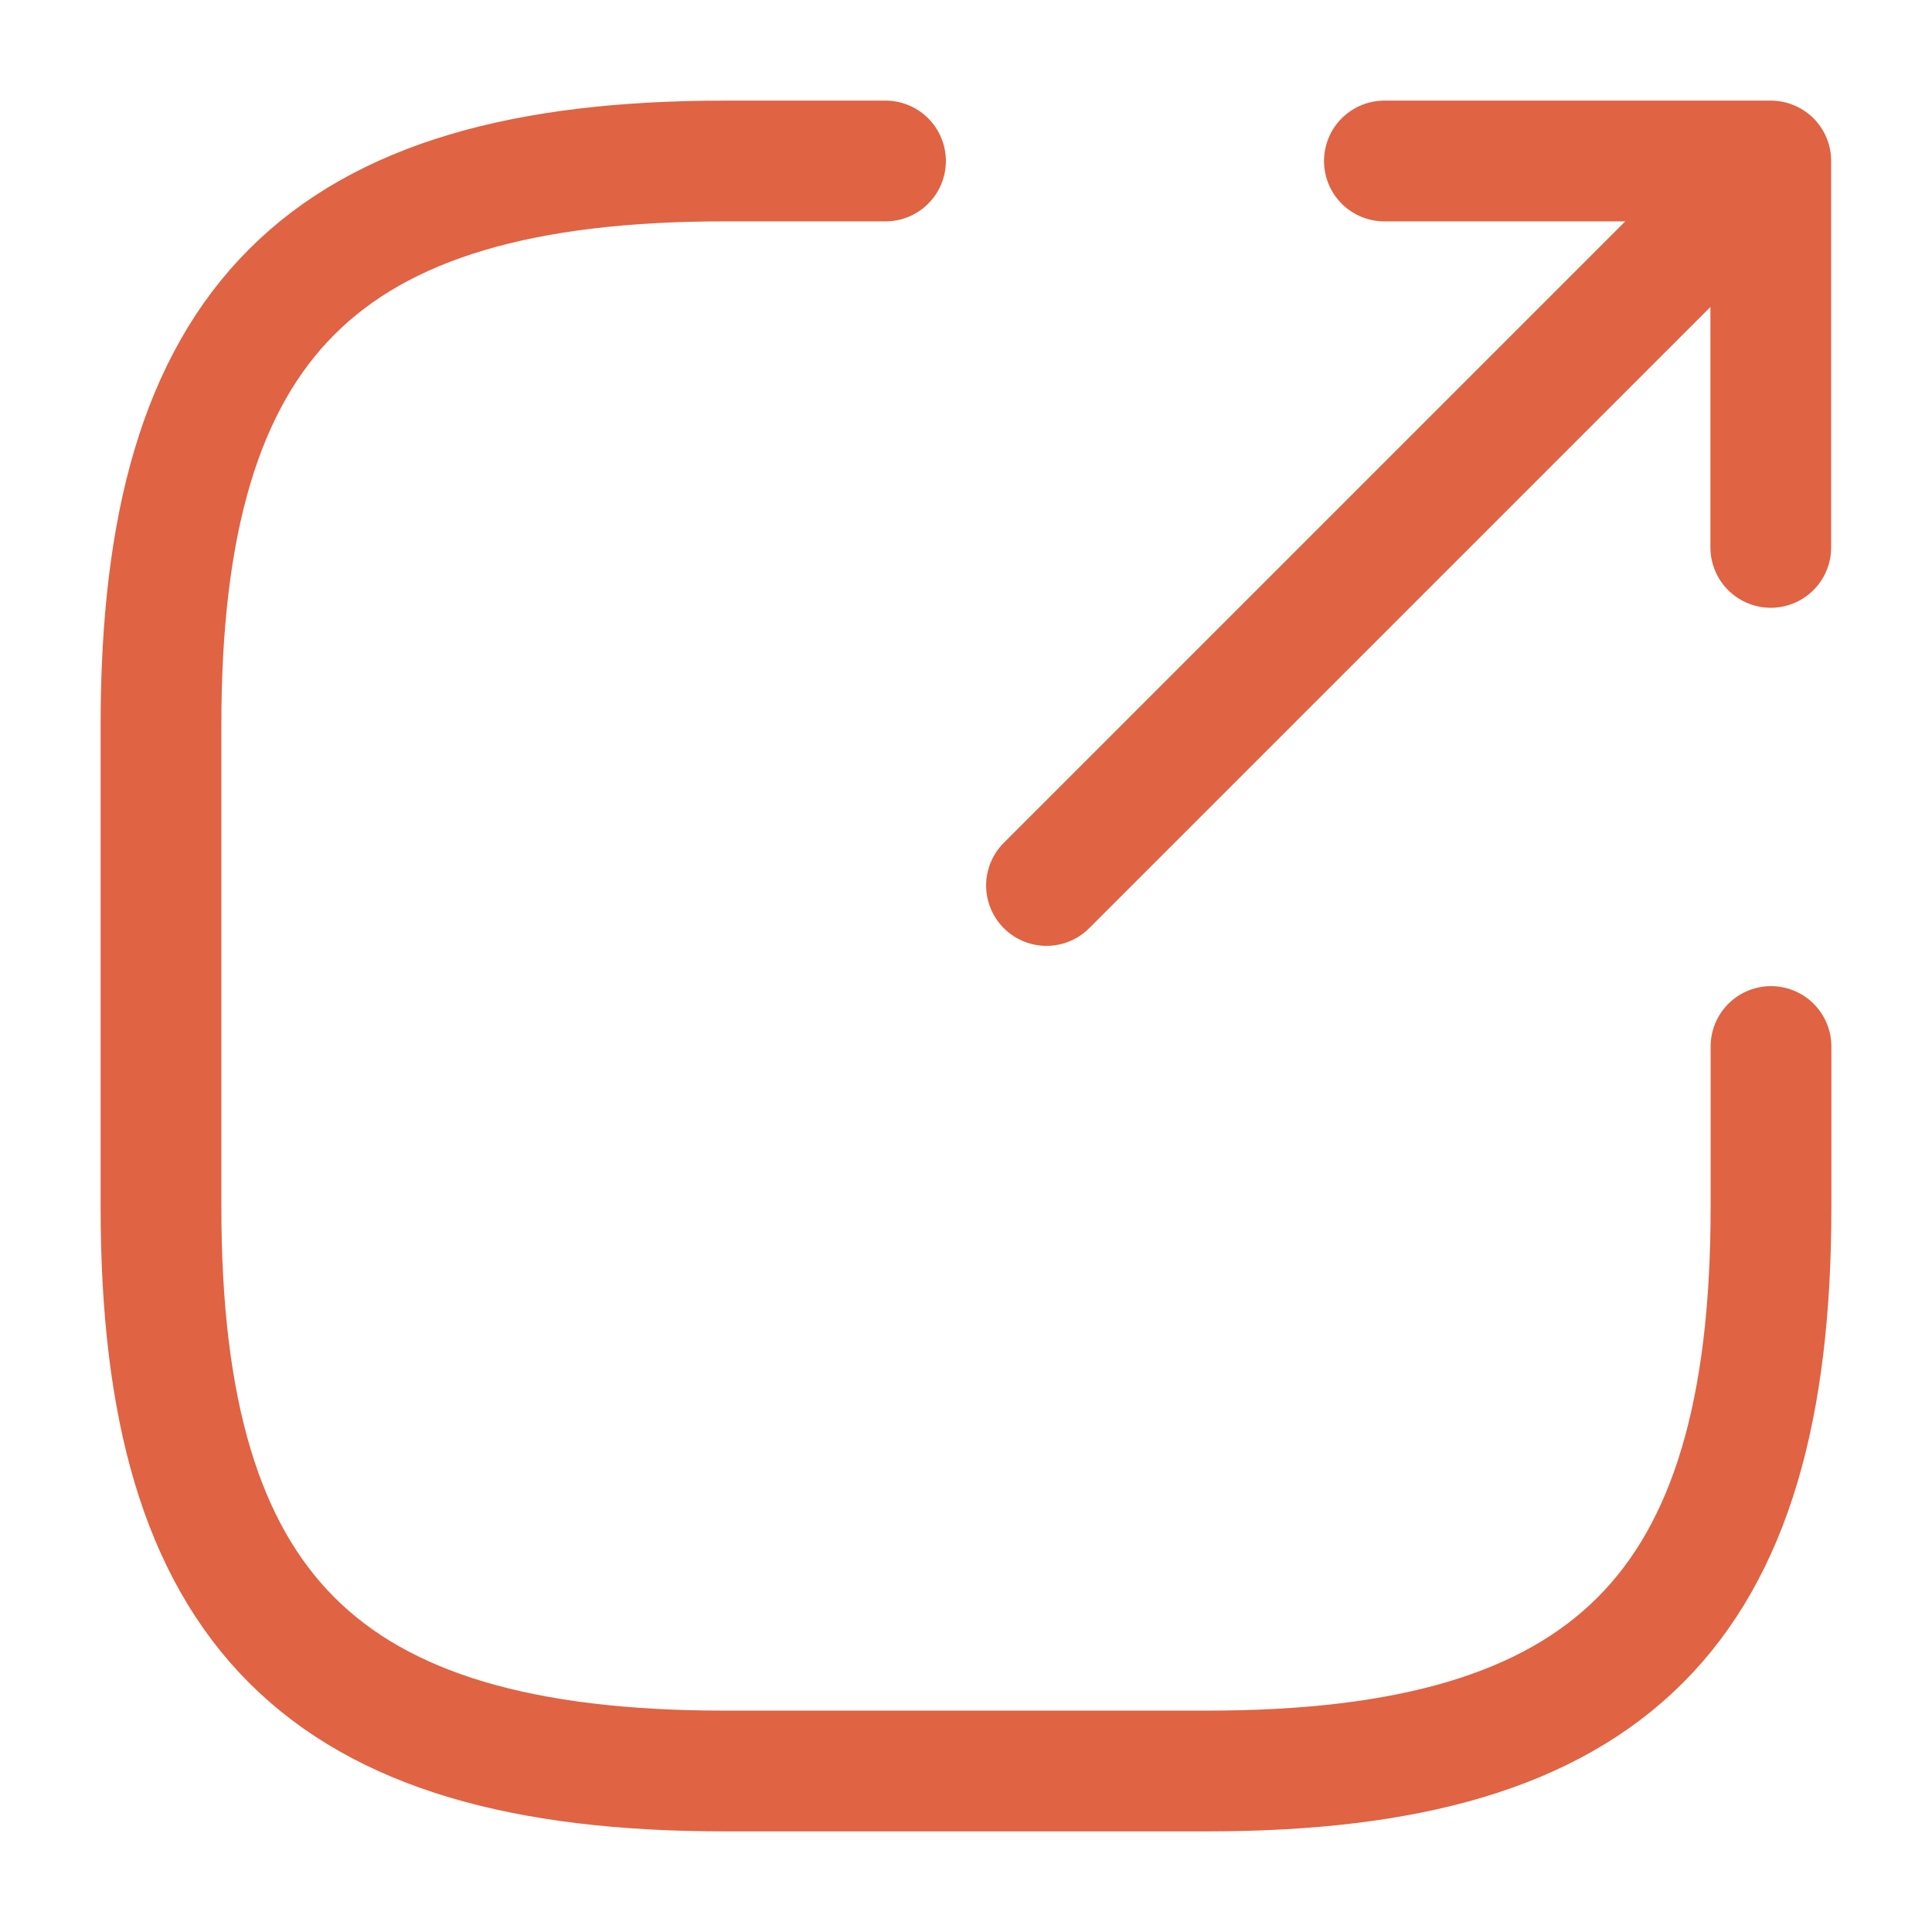   <svg
    width="18"
    height="18"
    viewBox="0 0 18 18"
    fill="none"
    xmlns="http://www.w3.org/2000/svg"
  >
    <path
      d="M9.75 8.25L15.9 2.1"
      stroke="#E06343"
      stroke-width="1.125"
      stroke-linecap="round"
      stroke-linejoin="round"
    />
    <path
      d="M16.498 5.1V1.5H12.898"
      stroke="#E06343"
      stroke-width="1.125"
      stroke-linecap="round"
      stroke-linejoin="round"
    />
    <path
      d="M8.25 1.5H6.75C3 1.5 1.5 3 1.5 6.75V11.25C1.5 15 3 16.5 6.75 16.5H11.25C15 16.5 16.5 15 16.5 11.25V9.75"
      stroke="#E06343"
      stroke-width="1.125"
      stroke-linecap="round"
      stroke-linejoin="round"
    />
  </svg>